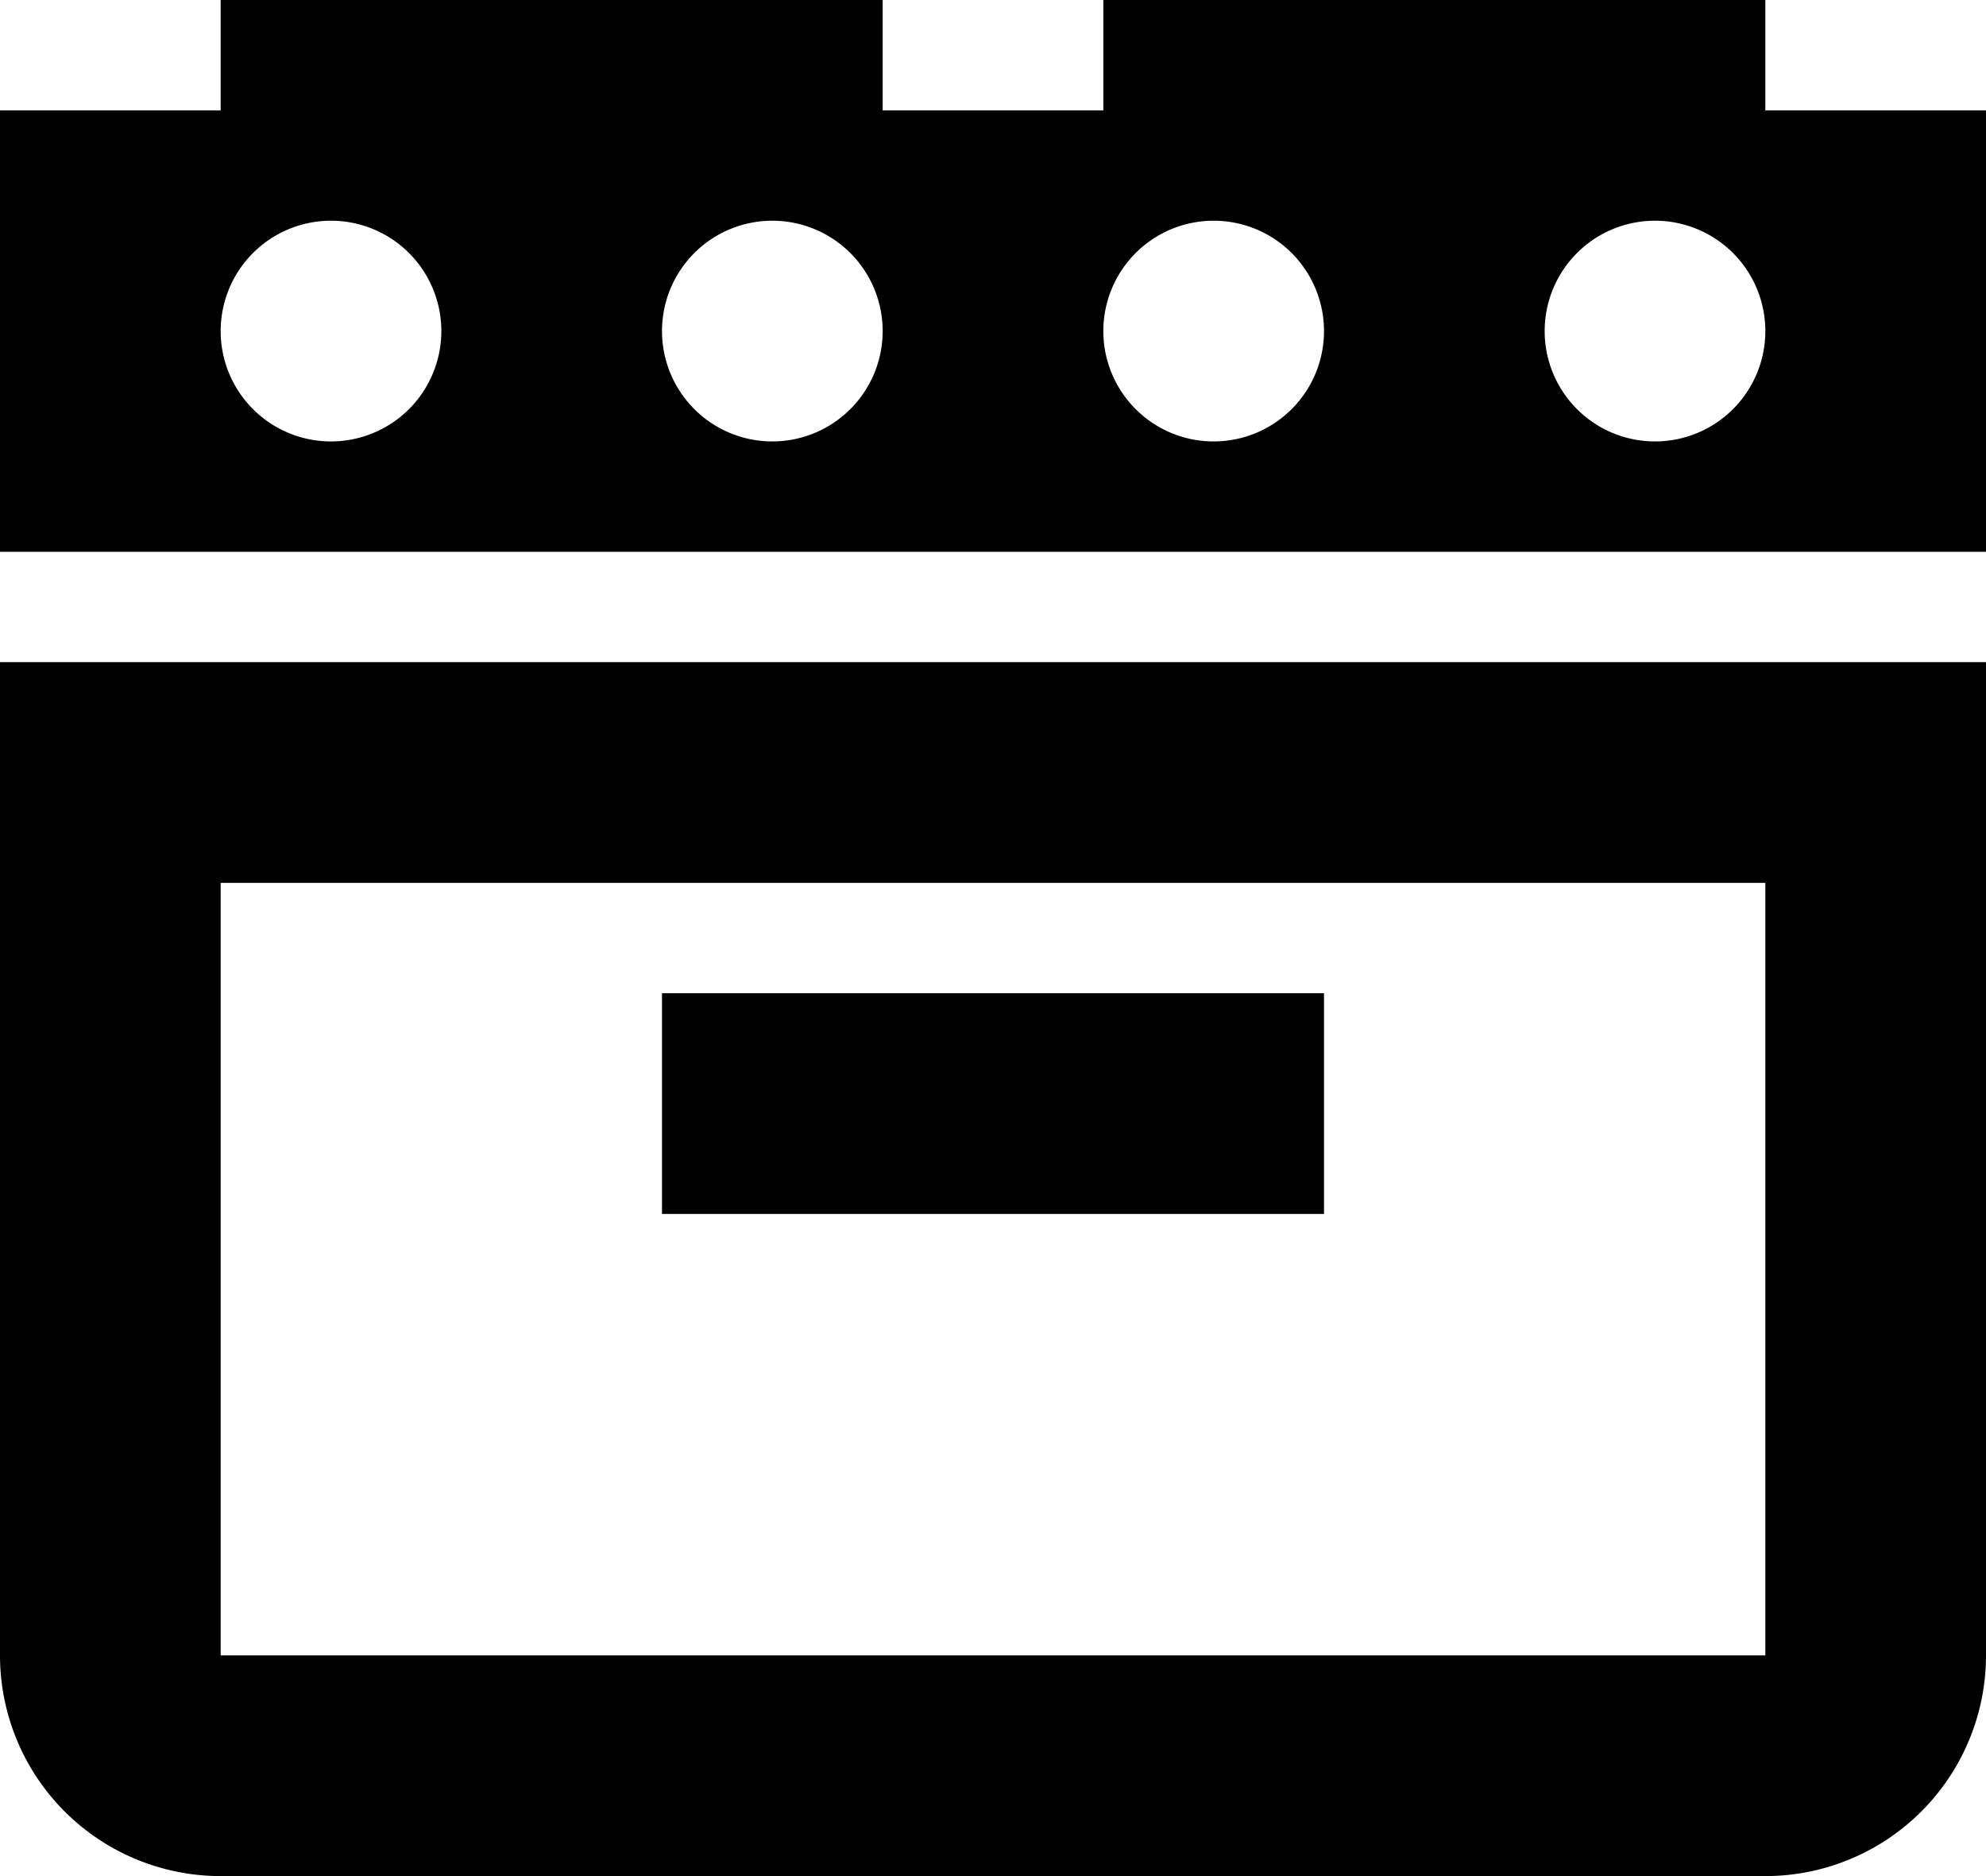 <svg id="Layer_1" data-name="Layer 1" xmlns="http://www.w3.org/2000/svg" viewBox="0 0 18 17"><title>oven</title><path d="M3,19a2,2,0,0,0,2,2H19a2,2,0,0,0,2-2V10H3Zm2-7H19v7H5Z" transform="translate(-3 -4)"/><rect x="6" y="9" width="6" height="2"/><path d="M19,5V4H13V5H11V4H5V5H3V9H21V5ZM6,8A1,1,0,1,1,7,7,1,1,0,0,1,6,8Zm4,0a1,1,0,1,1,1-1A1,1,0,0,1,10,8Zm4,0a1,1,0,1,1,1-1A1,1,0,0,1,14,8Zm4,0a1,1,0,1,1,1-1A1,1,0,0,1,18,8Z" transform="translate(-3 -4)"/></svg>